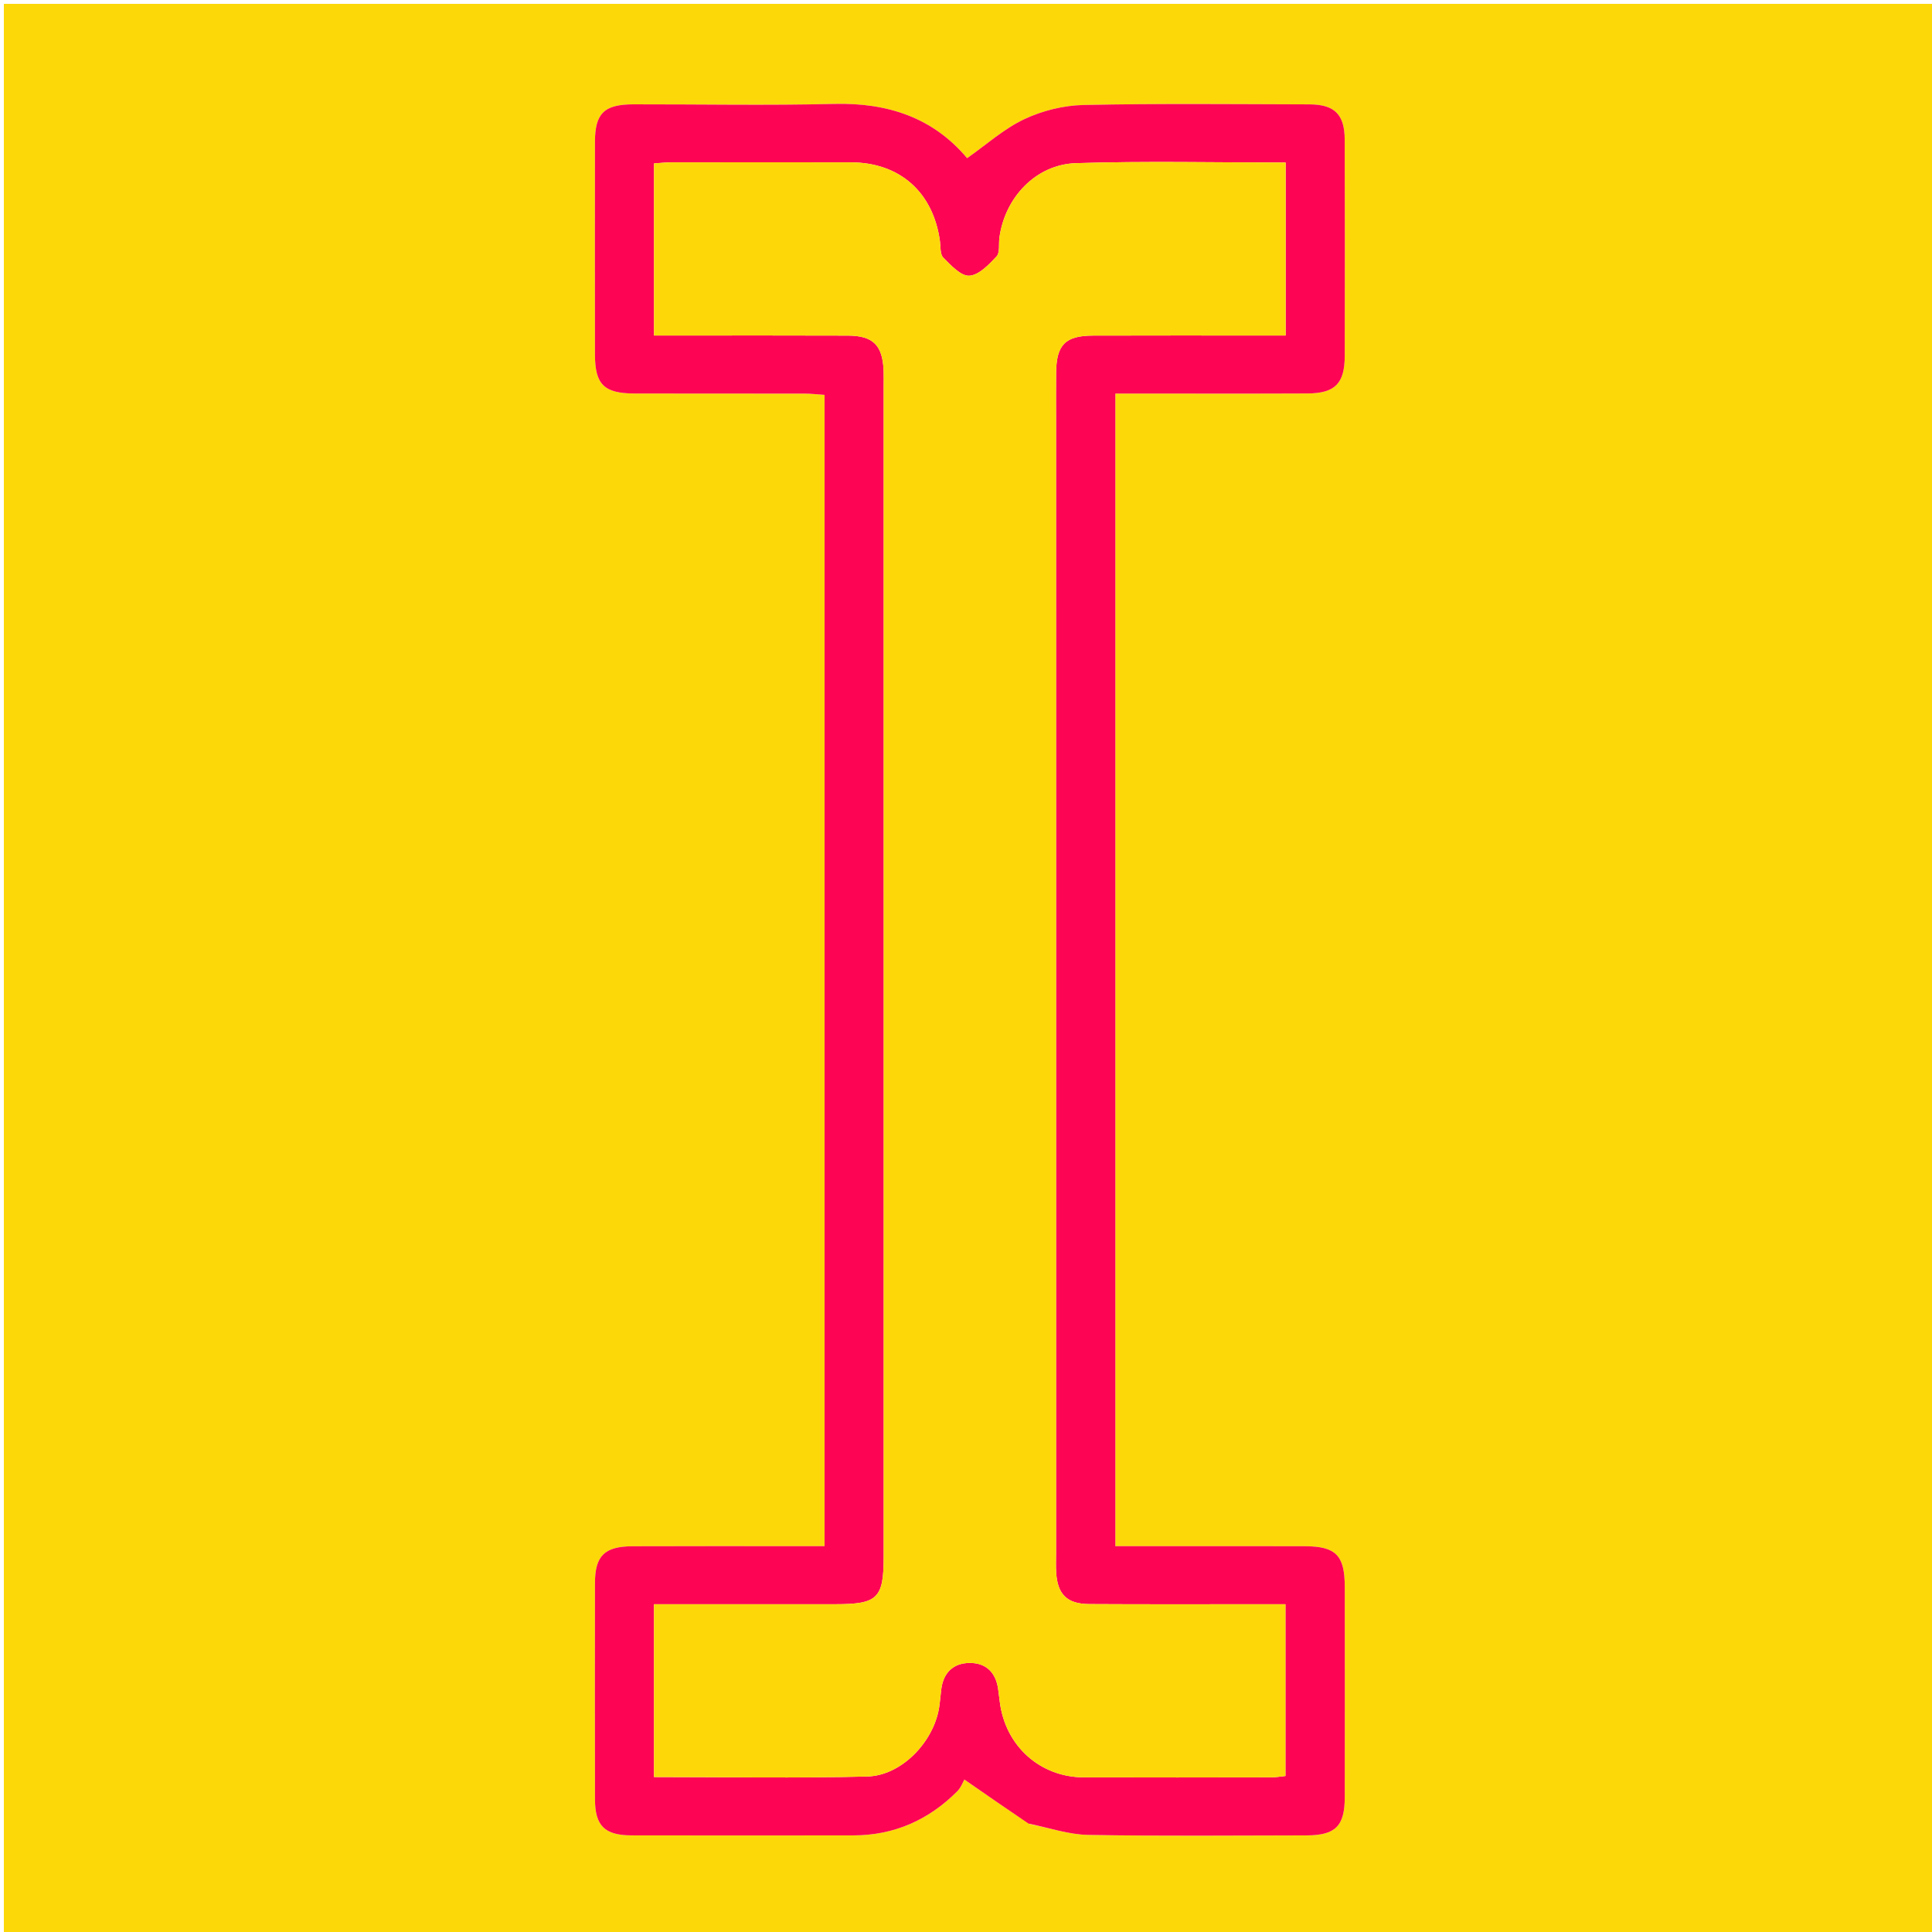 <svg version="1.1" id="Layer_1" xmlns="http://www.w3.org/2000/svg" xmlns:xlink="http://www.w3.org/1999/xlink" x="0px" y="0px"
	 width="100%" viewBox="0 0 500 500" enable-background="new 0 0 500 500" xml:space="preserve">
<path fill="#FDD808" opacity="1" stroke="none" 
	d="
M285,501 
	C190,501 95.5,501 1,501 
	C1,334.333 1,167.667 1,1 
	C167.667,1 334.333,1 501,1 
	C501,167.667 501,334.333 501,501 
	C429.167,501 357.333,501 285,501 
M266.532,472.074 
	C271.559,473.052 276.573,474.782 281.616,474.872 
	C300.44,475.208 319.274,475.025 338.105,474.998 
	C345.604,474.988 348.01,472.603 348.022,465.164 
	C348.05,447.001 348.043,428.837 348.025,410.673 
	C348.017,402.515 345.737,400.181 337.676,400.161 
	C323.178,400.124 308.68,400.15 294.182,400.149 
	C292.395,400.149 290.608,400.149 288.647,400.149 
	C288.647,300.462 288.647,201.421 288.647,101.851 
	C290.802,101.851 292.6,101.851 294.399,101.851 
	C309.063,101.85 323.728,101.897 338.392,101.827 
	C345.511,101.793 348.007,99.232 348.019,92.124 
	C348.051,73.46 348.066,54.796 348.009,36.133 
	C347.989,29.627 345.384,27.028 338.891,27.012 
	C319.394,26.965 299.891,26.753 280.403,27.171 
	C275.239,27.282 269.748,28.647 265.076,30.852 
	C259.817,33.333 255.314,37.415 250.288,40.936 
	C241.49,30.454 229.763,26.549 215.922,26.89 
	C198.602,27.316 181.263,26.975 163.933,27.001 
	C156.341,27.012 153.982,29.327 153.973,36.746 
	C153.952,55.076 153.951,73.407 153.973,91.737 
	C153.982,99.495 156.308,101.816 164.177,101.838 
	C178.841,101.878 193.506,101.839 208.17,101.866 
	C209.91,101.869 211.65,102.077 213.394,102.19 
	C213.394,201.712 213.394,300.63 213.394,400.149 
	C211.299,400.149 209.508,400.149 207.717,400.149 
	C193.052,400.15 178.388,400.108 163.723,400.17 
	C156.44,400.201 153.986,402.643 153.976,409.696 
	C153.95,428.36 153.945,447.024 153.98,465.688 
	C153.992,472.487 156.496,474.979 163.377,474.993 
	C182.541,475.032 201.705,475.022 220.869,474.997 
	C231.404,474.983 240.318,471.019 247.709,463.616 
	C248.733,462.591 249.266,461.076 249.58,460.543 
	C255.801,464.857 260.809,468.331 266.532,472.074 
z"/>
<path fill="#FD0554" opacity="1" stroke="none" 
	d="
M266.175,471.939 
	C260.809,468.331 255.801,464.857 249.58,460.543 
	C249.266,461.076 248.733,462.591 247.709,463.616 
	C240.318,471.019 231.404,474.983 220.869,474.997 
	C201.705,475.022 182.541,475.032 163.377,474.993 
	C156.496,474.979 153.992,472.487 153.98,465.688 
	C153.945,447.024 153.95,428.36 153.976,409.696 
	C153.986,402.643 156.44,400.201 163.723,400.17 
	C178.388,400.108 193.052,400.15 207.717,400.149 
	C209.508,400.149 211.299,400.149 213.394,400.149 
	C213.394,300.63 213.394,201.712 213.394,102.19 
	C211.65,102.077 209.91,101.869 208.17,101.866 
	C193.506,101.839 178.841,101.878 164.177,101.838 
	C156.308,101.816 153.982,99.495 153.973,91.737 
	C153.951,73.407 153.952,55.076 153.973,36.746 
	C153.982,29.327 156.341,27.012 163.933,27.001 
	C181.263,26.975 198.602,27.316 215.922,26.89 
	C229.763,26.549 241.49,30.454 250.288,40.936 
	C255.314,37.415 259.817,33.333 265.076,30.852 
	C269.748,28.647 275.239,27.282 280.403,27.171 
	C299.891,26.753 319.394,26.965 338.891,27.012 
	C345.384,27.028 347.989,29.627 348.009,36.133 
	C348.066,54.796 348.051,73.46 348.019,92.124 
	C348.007,99.232 345.511,101.793 338.392,101.827 
	C323.728,101.897 309.063,101.85 294.399,101.851 
	C292.6,101.851 290.802,101.851 288.647,101.851 
	C288.647,201.421 288.647,300.462 288.647,400.149 
	C290.608,400.149 292.395,400.149 294.182,400.149 
	C308.68,400.15 323.178,400.124 337.676,400.161 
	C345.737,400.181 348.017,402.515 348.025,410.673 
	C348.043,428.837 348.05,447.001 348.022,465.164 
	C348.01,472.603 345.604,474.988 338.105,474.998 
	C319.274,475.025 300.44,475.208 281.616,474.872 
	C276.573,474.782 271.559,473.052 266.175,471.939 
M273.298,108.504 
	C273.3,104.504 273.268,100.505 273.313,96.506 
	C273.394,89.225 275.667,86.872 282.882,86.846 
	C297.713,86.793 312.545,86.829 327.377,86.828 
	C329.144,86.828 330.912,86.828 332.722,86.828 
	C332.722,71.532 332.722,56.961 332.722,42.066 
	C314.423,42.066 296.443,41.65 278.494,42.224 
	C268.042,42.559 260.049,51.133 258.644,61.533 
	C258.422,63.181 258.822,65.39 257.902,66.371 
	C255.916,68.489 253.329,71.217 250.858,71.353 
	C248.67,71.474 246.084,68.648 244.123,66.675 
	C243.256,65.802 243.455,63.831 243.248,62.348 
	C241.493,49.721 232.827,42.04 220.188,42.014 
	C204.69,41.983 189.191,42 173.693,42.019 
	C172.246,42.021 170.799,42.192 169.256,42.291 
	C169.256,57.184 169.256,71.75 169.256,86.828 
	C171.358,86.828 173.151,86.828 174.943,86.828 
	C189.775,86.829 204.607,86.788 219.439,86.851 
	C225.977,86.879 228.399,89.34 228.68,95.897 
	C228.737,97.228 228.698,98.563 228.698,99.896 
	C228.699,165.557 228.701,231.217 228.702,296.877 
	C228.702,332.207 228.702,367.537 228.697,402.867 
	C228.695,413.65 227.143,415.17 216.179,415.171 
	C203.013,415.173 189.848,415.172 176.682,415.172 
	C174.243,415.172 171.803,415.172 169.253,415.172 
	C169.253,430.426 169.253,444.996 169.253,459.898 
	C187.857,459.898 206.16,460.227 224.442,459.757 
	C233.28,459.529 241.543,450.904 243.023,442.028 
	C243.296,440.387 243.393,438.716 243.614,437.065 
	C244.188,432.771 246.833,430.376 250.982,430.365 
	C255.169,430.353 257.723,432.838 258.314,437.101 
	C258.474,438.256 258.612,439.414 258.763,440.57 
	C260.24,451.893 269.174,459.939 280.491,459.978 
	C296.656,460.035 312.821,460.001 328.986,459.976 
	C330.254,459.974 331.522,459.741 332.672,459.627 
	C332.672,444.691 332.672,430.126 332.672,415.172 
	C330.485,415.172 328.679,415.172 326.874,415.172 
	C311.875,415.169 296.876,415.224 281.878,415.134 
	C276.137,415.099 273.685,412.623 273.334,406.973 
	C273.231,405.312 273.302,403.641 273.302,401.974 
	C273.3,304.483 273.299,206.993 273.298,108.504 
z"/>
<path fill="#FDD708" opacity="1" stroke="none" 
	d="
M273.298,109.003 
	C273.299,206.993 273.3,304.483 273.302,401.974 
	C273.302,403.641 273.231,405.312 273.334,406.973 
	C273.685,412.623 276.137,415.099 281.878,415.134 
	C296.876,415.224 311.875,415.169 326.874,415.172 
	C328.679,415.172 330.485,415.172 332.672,415.172 
	C332.672,430.126 332.672,444.691 332.672,459.627 
	C331.522,459.741 330.254,459.974 328.986,459.976 
	C312.821,460.001 296.656,460.035 280.491,459.978 
	C269.174,459.939 260.24,451.893 258.763,440.57 
	C258.612,439.414 258.474,438.256 258.314,437.101 
	C257.723,432.838 255.169,430.353 250.982,430.365 
	C246.833,430.376 244.188,432.771 243.614,437.065 
	C243.393,438.716 243.296,440.387 243.023,442.028 
	C241.543,450.904 233.28,459.529 224.442,459.757 
	C206.16,460.227 187.857,459.898 169.253,459.898 
	C169.253,444.996 169.253,430.426 169.253,415.172 
	C171.803,415.172 174.243,415.172 176.682,415.172 
	C189.848,415.172 203.013,415.173 216.179,415.171 
	C227.143,415.17 228.695,413.65 228.697,402.867 
	C228.702,367.537 228.702,332.207 228.702,296.877 
	C228.701,231.217 228.699,165.557 228.698,99.896 
	C228.698,98.563 228.737,97.228 228.68,95.897 
	C228.399,89.34 225.977,86.879 219.439,86.851 
	C204.607,86.788 189.775,86.829 174.943,86.828 
	C173.151,86.828 171.358,86.828 169.256,86.828 
	C169.256,71.75 169.256,57.184 169.256,42.291 
	C170.799,42.192 172.246,42.021 173.693,42.019 
	C189.191,42 204.69,41.983 220.188,42.014 
	C232.827,42.04 241.493,49.721 243.248,62.348 
	C243.455,63.831 243.256,65.802 244.123,66.675 
	C246.084,68.648 248.67,71.474 250.858,71.353 
	C253.329,71.217 255.916,68.489 257.902,66.371 
	C258.822,65.39 258.422,63.181 258.644,61.533 
	C260.049,51.133 268.042,42.559 278.494,42.224 
	C296.443,41.65 314.423,42.066 332.722,42.066 
	C332.722,56.961 332.722,71.532 332.722,86.828 
	C330.912,86.828 329.144,86.828 327.377,86.828 
	C312.545,86.829 297.713,86.793 282.882,86.846 
	C275.667,86.872 273.394,89.225 273.313,96.506 
	C273.268,100.505 273.3,104.504 273.298,109.003 
z"/>
</svg>